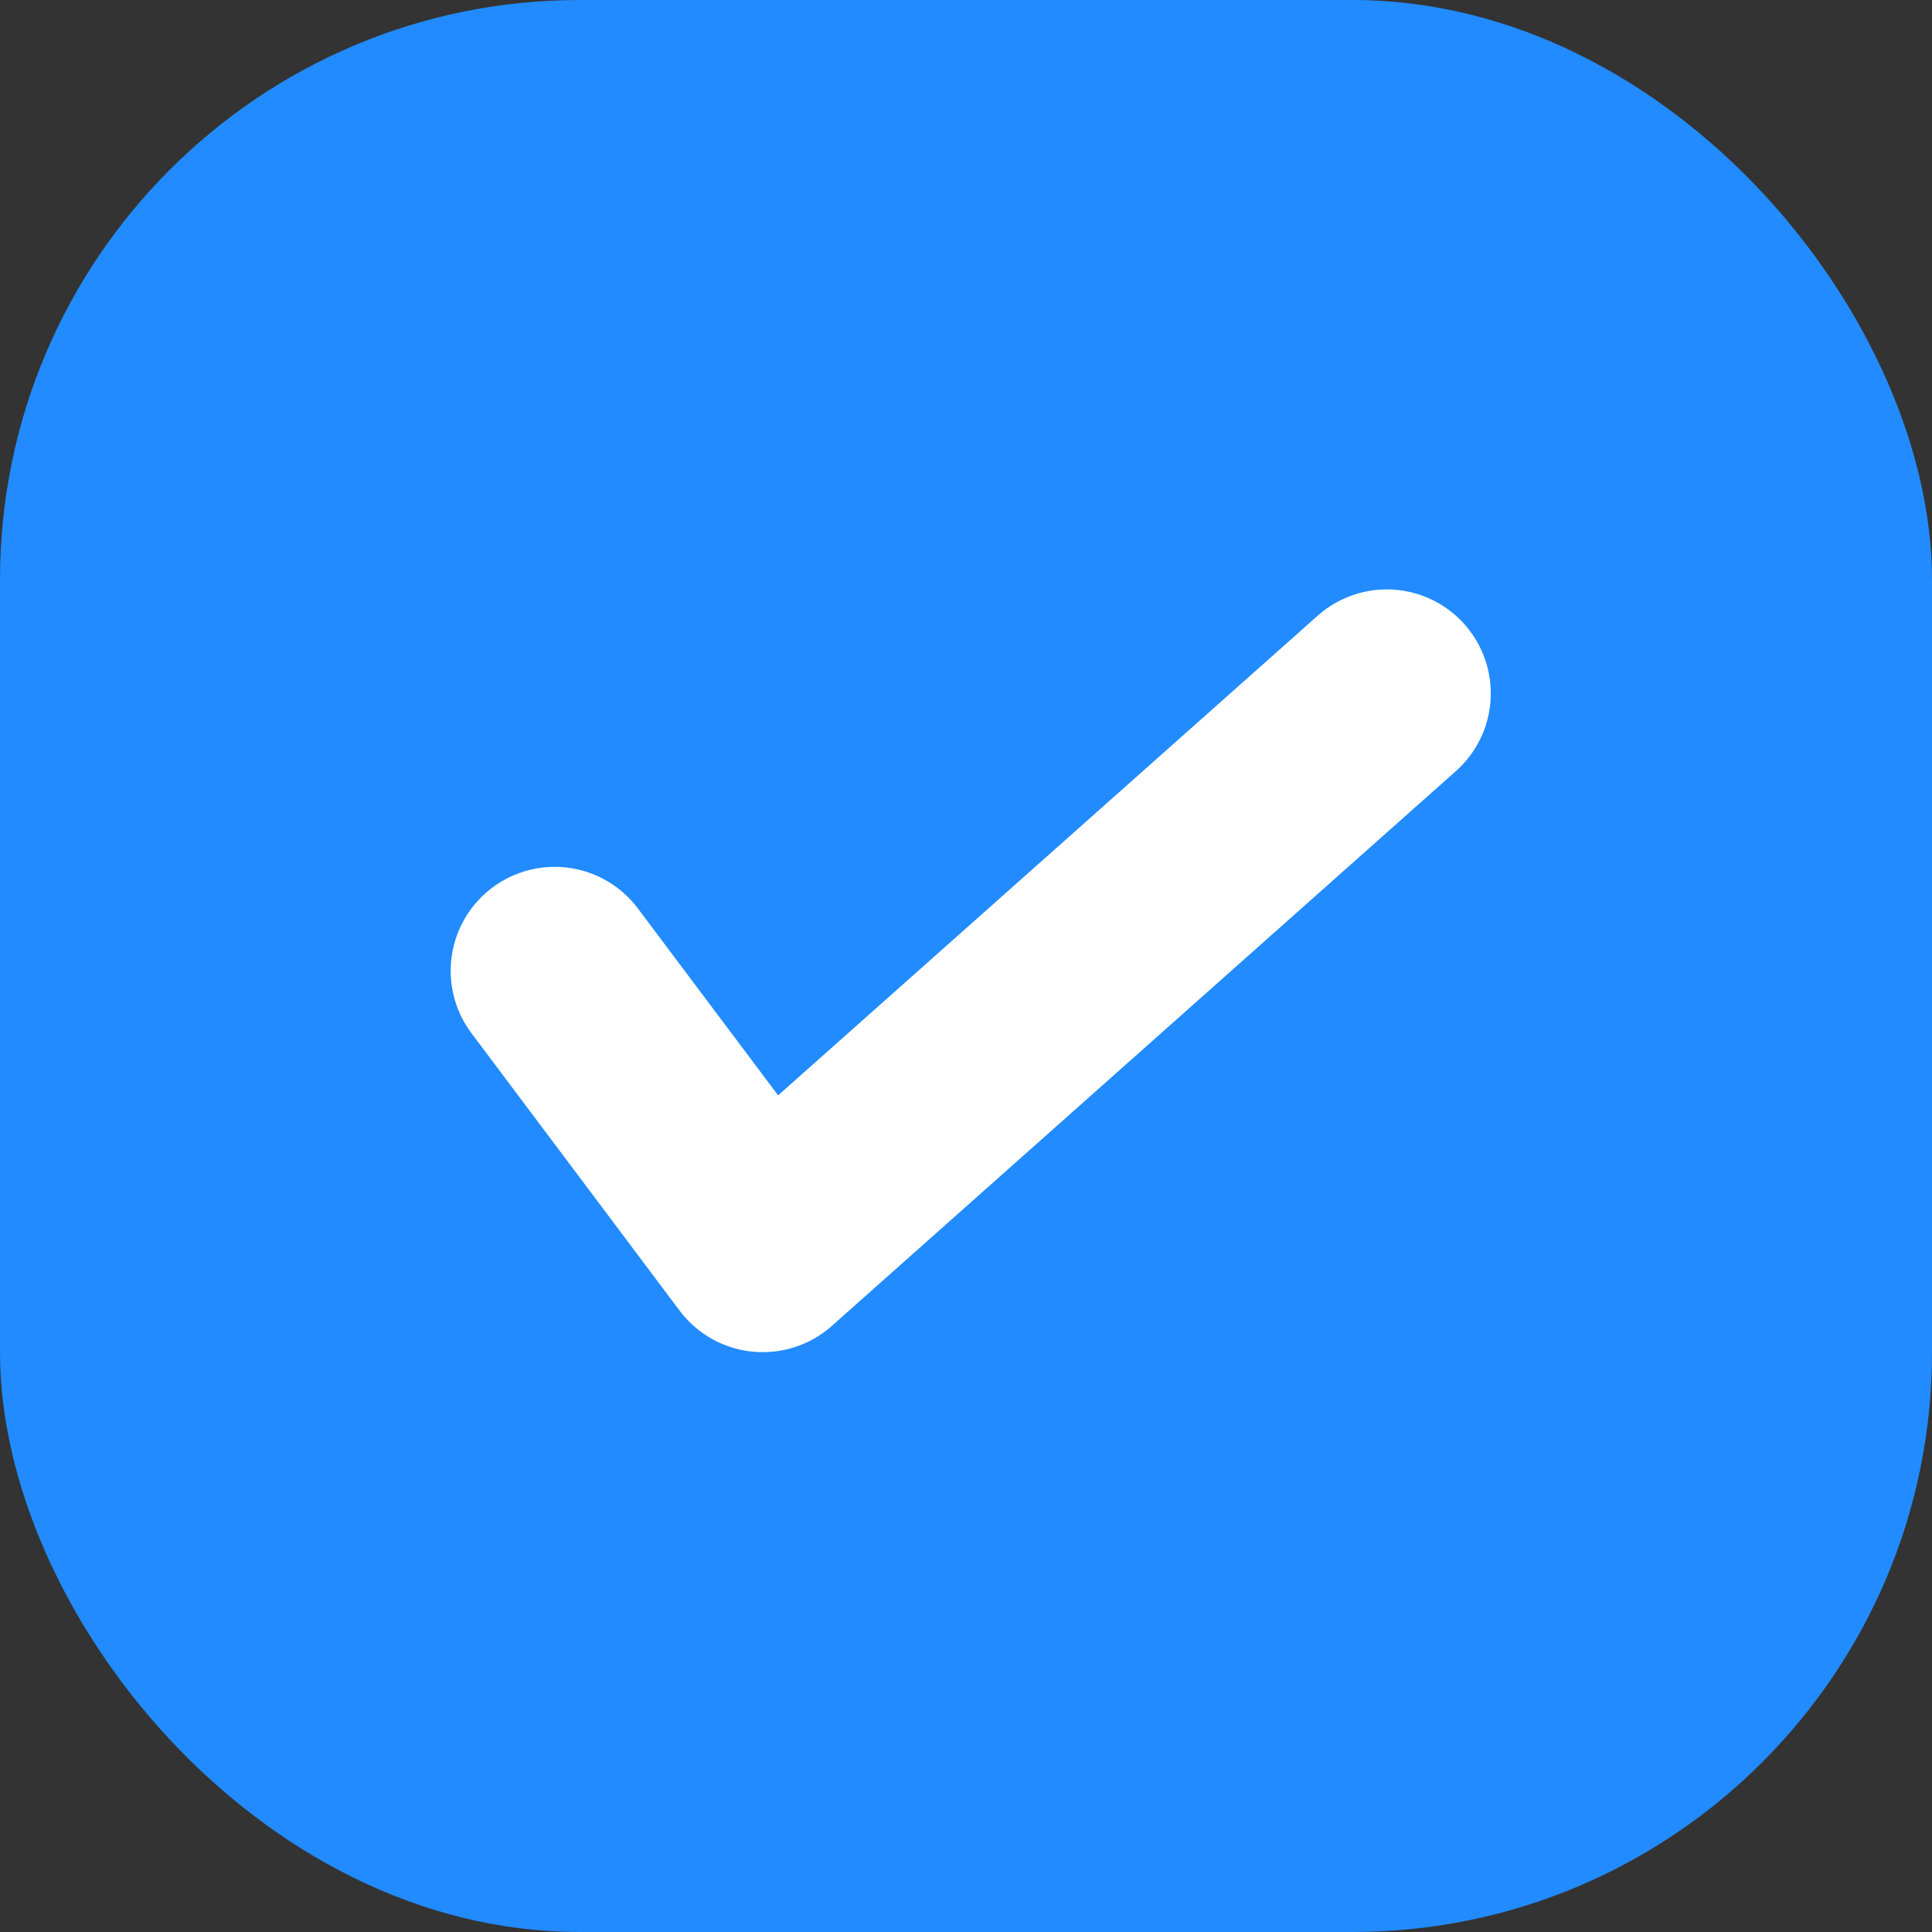 <svg width="20" height="20" viewBox="0 0 20 20" fill="none" xmlns="http://www.w3.org/2000/svg">
<rect x="0" y="0" width="20" height="20" fill="#333333" stroke="none"/>
<rect width="20" height="20" rx="6" fill="#218BFF"/>
<path d="M14.356 7.178L7.896 12.921L5.742 10.05" stroke="white" stroke-width="2.153" stroke-linecap="round" stroke-linejoin="round"/>
</svg>
